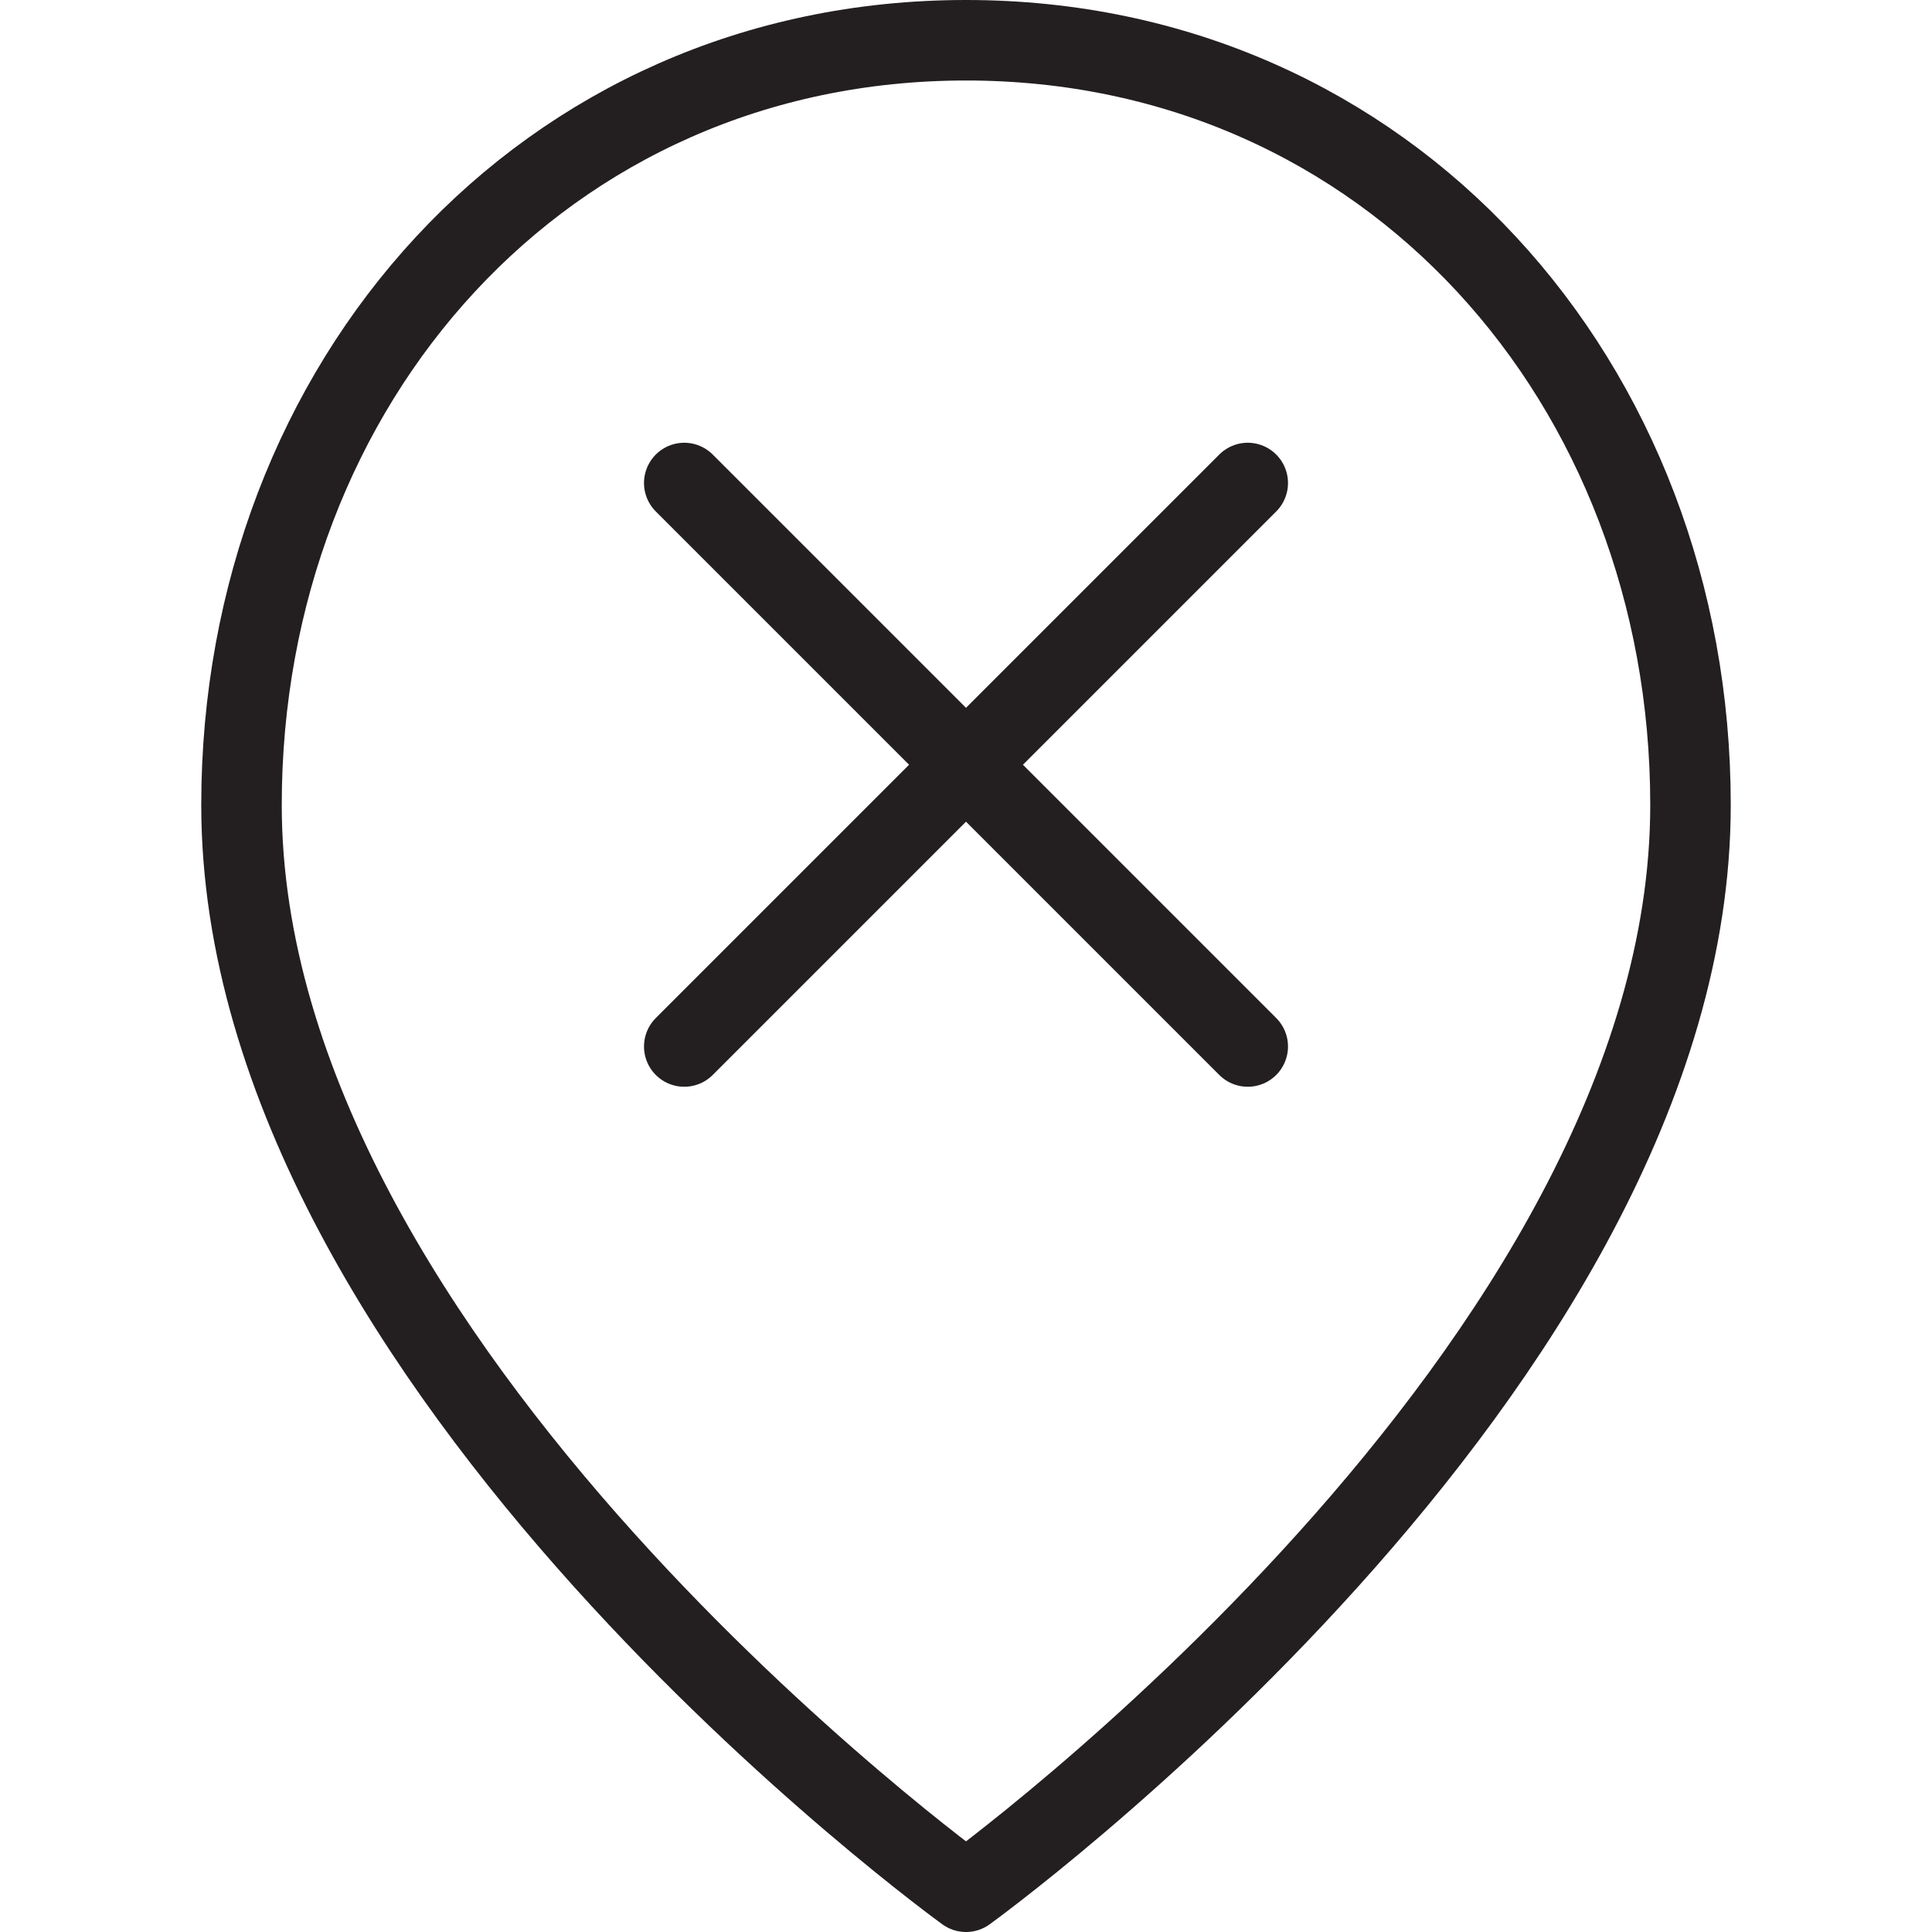 <svg version="1.1" viewBox="0 0 48 48" xmlns="http://www.w3.org/2000/svg" xmlns:xlink="http://www.w3.org/1999/xlink" overflow="hidden"><defs></defs><g id="icons"><path d=" M 42 20 C 42 34 24 47 24 47 C 24 47 6 34 6 20 C 6 9.51 13.51 1 24 1 C 34.49 1 42 9.51 42 20 Z" stroke="#231F20" stroke-width="2" stroke-linecap="round" stroke-linejoin="round" fill="none"/><line x1="17" y1="12" x2="31" y2="26" stroke="#231F20" stroke-width="2" stroke-linecap="round" stroke-linejoin="round" fill="none"/><line x1="31" y1="12" x2="17" y2="26" stroke="#231F20" stroke-width="2" stroke-linecap="round" stroke-linejoin="round" fill="none"/></g></svg>